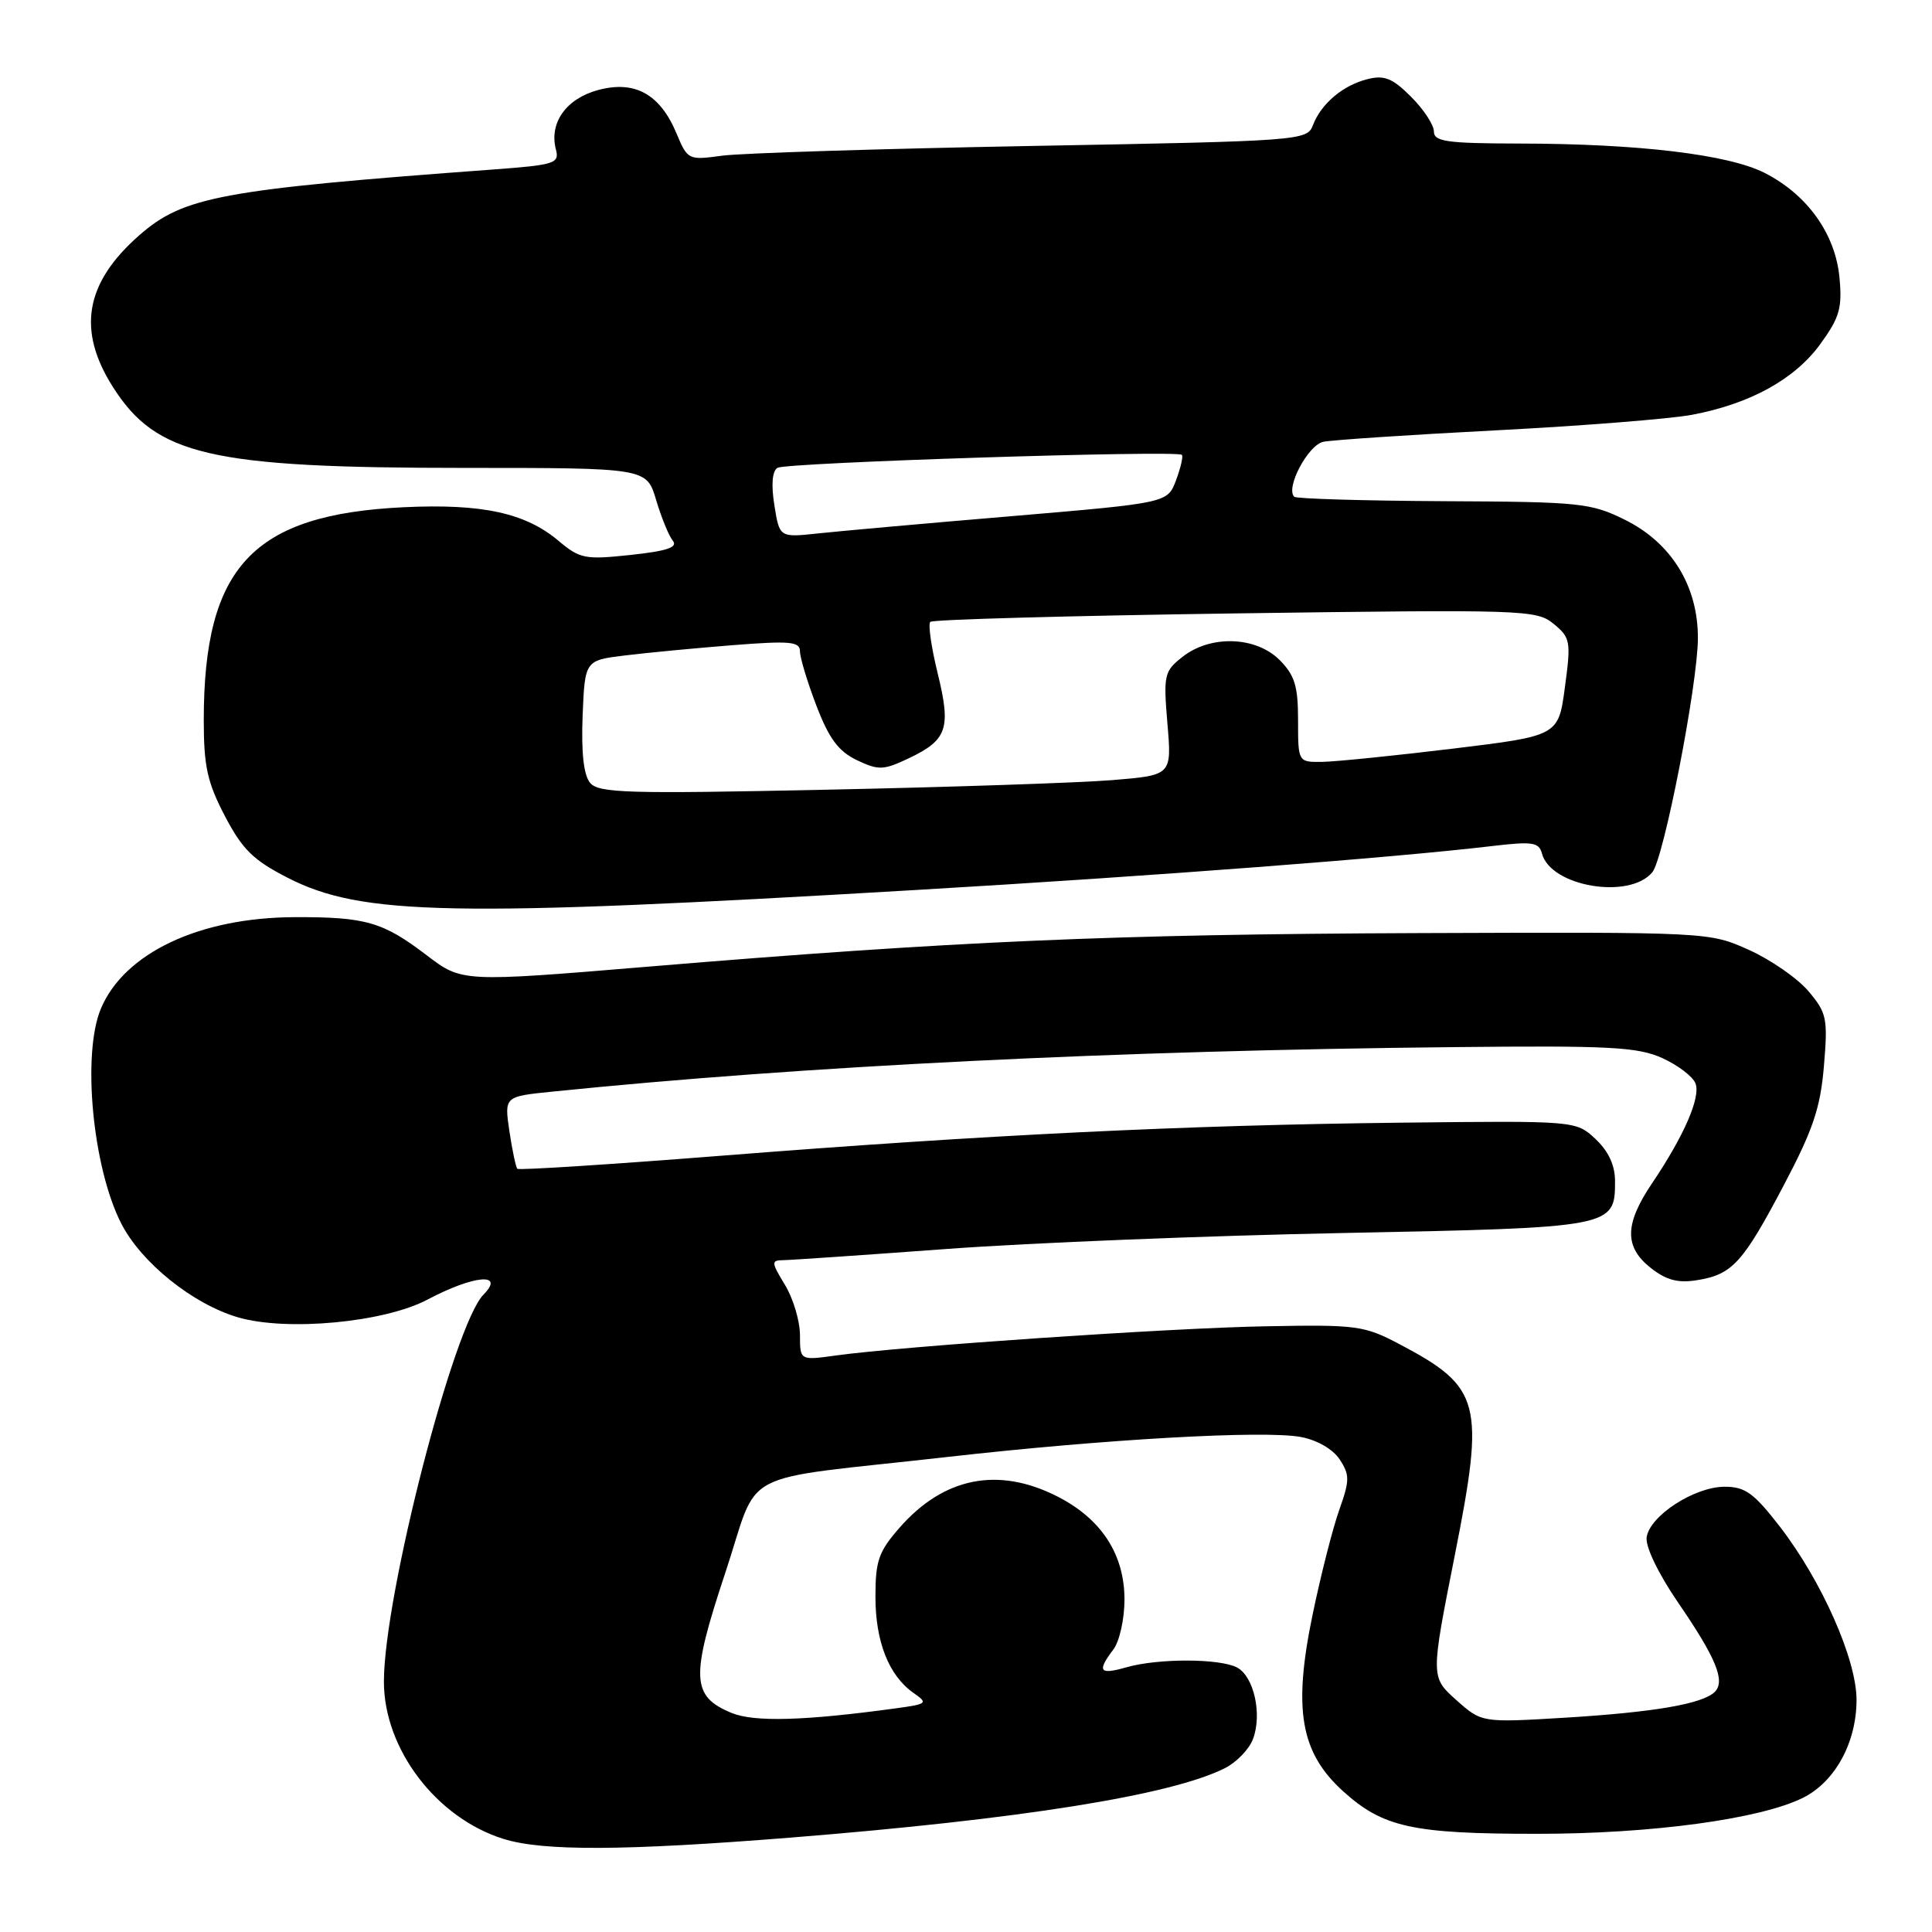 <?xml version="1.0" encoding="UTF-8" standalone="no"?>
<!DOCTYPE svg PUBLIC "-//W3C//DTD SVG 1.1//EN" "http://www.w3.org/Graphics/SVG/1.1/DTD/svg11.dtd" >
<svg xmlns="http://www.w3.org/2000/svg" xmlns:xlink="http://www.w3.org/1999/xlink" version="1.1" viewBox="0 0 256 256">
 <g >
 <path fill="currentColor"
d=" M 104.67 243.50 C 135.30 241.05 155.15 237.88 162.29 234.30 C 163.83 233.53 165.51 231.80 166.02 230.45 C 167.27 227.17 166.16 222.16 163.93 220.96 C 161.64 219.74 153.47 219.72 149.24 220.93 C 145.67 221.95 145.33 221.47 147.53 218.56 C 148.34 217.49 149.00 214.52 149.00 211.96 C 149.00 205.93 145.92 201.22 140.03 198.25 C 132.25 194.32 125.06 195.75 119.23 202.39 C 116.42 205.59 116.00 206.79 116.00 211.58 C 116.00 217.54 117.78 222.03 121.04 224.32 C 122.99 225.68 122.88 225.79 118.80 226.35 C 106.64 228.02 99.92 228.21 96.93 226.97 C 91.60 224.76 91.49 222.31 96.07 208.51 C 100.81 194.27 96.98 196.28 125.50 193.06 C 146.41 190.69 167.54 189.50 172.38 190.41 C 174.54 190.82 176.63 192.03 177.52 193.39 C 178.86 195.44 178.85 196.16 177.45 200.09 C 176.59 202.52 175.00 208.76 173.92 213.98 C 171.32 226.51 172.31 232.24 177.99 237.37 C 183.26 242.13 187.17 242.99 203.62 242.99 C 218.80 243.00 233.24 241.04 238.92 238.21 C 243.16 236.09 246.00 230.89 246.00 225.24 C 246.00 219.88 241.41 209.52 235.86 202.31 C 232.40 197.84 231.25 197.00 228.53 197.00 C 224.53 197.00 218.61 200.84 218.19 203.69 C 218.01 204.94 219.72 208.49 222.35 212.34 C 227.39 219.69 228.65 222.75 227.22 224.18 C 225.63 225.77 219.20 226.88 207.42 227.60 C 196.34 228.27 196.34 228.27 192.95 225.25 C 189.57 222.22 189.57 222.22 192.76 206.12 C 196.78 185.85 196.26 183.83 185.50 178.14 C 180.76 175.64 179.84 175.51 167.71 175.74 C 154.94 175.97 119.73 178.37 110.75 179.61 C 106.00 180.27 106.00 180.27 106.00 176.89 C 105.99 175.02 105.10 172.04 104.01 170.25 C 102.19 167.26 102.17 167.00 103.76 166.98 C 104.72 166.97 114.50 166.30 125.50 165.49 C 136.50 164.68 160.12 163.73 178.00 163.38 C 213.79 162.67 214.00 162.63 214.00 156.52 C 214.00 154.40 213.14 152.55 211.41 150.92 C 208.81 148.50 208.81 148.50 185.66 148.76 C 157.13 149.08 130.67 150.37 95.71 153.13 C 80.97 154.29 68.75 155.08 68.55 154.87 C 68.35 154.67 67.88 152.43 67.50 149.90 C 66.82 145.29 66.82 145.29 73.16 144.65 C 106.42 141.25 147.88 139.20 192.50 138.75 C 213.33 138.53 217.00 138.73 220.26 140.20 C 222.33 141.14 224.31 142.65 224.66 143.55 C 225.37 145.40 223.16 150.48 218.90 156.80 C 215.25 162.22 215.21 165.23 218.75 168.02 C 220.80 169.63 222.35 170.04 224.87 169.63 C 229.54 168.88 230.94 167.34 236.37 157.03 C 240.23 149.72 241.22 146.78 241.68 141.25 C 242.21 134.96 242.06 134.22 239.65 131.36 C 238.22 129.66 234.67 127.19 231.77 125.88 C 226.50 123.50 226.50 123.50 188.00 123.64 C 147.52 123.79 126.41 124.71 85.85 128.09 C 61.21 130.14 61.21 130.14 56.53 126.57 C 50.73 122.15 48.45 121.49 39.00 121.53 C 26.40 121.58 16.45 126.29 13.36 133.67 C 10.85 139.69 12.27 154.68 16.06 162.11 C 18.71 167.31 25.57 172.82 31.56 174.56 C 38.04 176.44 50.93 175.23 56.65 172.20 C 62.79 168.95 66.99 168.58 64.06 171.55 C 60.12 175.55 50.89 211.41 50.87 222.79 C 50.85 231.73 57.82 240.90 66.73 243.67 C 71.97 245.30 82.67 245.25 104.67 243.50 Z  M 121.50 117.92 C 153.16 116.06 184.59 113.66 197.68 112.11 C 203.07 111.47 203.92 111.60 204.32 113.10 C 205.46 117.47 215.90 119.24 218.94 115.58 C 220.47 113.73 224.95 90.74 224.98 84.59 C 225.01 77.65 221.46 71.90 215.26 68.85 C 210.79 66.64 209.32 66.49 191.24 66.41 C 180.65 66.35 171.76 66.09 171.49 65.82 C 170.31 64.65 173.33 58.96 175.35 58.54 C 176.53 58.30 186.84 57.61 198.26 57.02 C 209.67 56.43 221.36 55.50 224.22 54.96 C 231.92 53.50 237.79 50.26 241.18 45.62 C 243.75 42.09 244.12 40.83 243.74 36.79 C 243.20 31.00 239.49 25.80 233.84 22.92 C 229.04 20.47 217.14 19.04 201.25 19.02 C 191.68 19.00 190.00 18.76 190.00 17.42 C 190.00 16.56 188.64 14.48 186.97 12.82 C 184.53 10.37 183.43 9.93 181.22 10.48 C 177.96 11.29 175.06 13.73 173.97 16.59 C 173.19 18.63 172.45 18.69 136.70 19.34 C 116.64 19.71 98.18 20.29 95.68 20.63 C 91.21 21.24 91.11 21.19 89.65 17.70 C 87.46 12.46 84.13 10.62 79.25 11.93 C 75.02 13.07 72.74 16.28 73.66 19.80 C 74.14 21.66 73.55 21.85 65.34 22.46 C 29.28 25.12 24.30 26.05 18.45 31.18 C 11.27 37.48 10.18 43.74 14.95 51.26 C 20.72 60.36 27.84 62.00 61.53 62.00 C 85.68 62.00 85.68 62.00 86.94 66.25 C 87.64 68.59 88.63 71.02 89.16 71.66 C 89.85 72.52 88.36 73.02 83.58 73.53 C 77.51 74.18 76.85 74.05 73.98 71.64 C 69.61 67.96 63.88 66.72 53.50 67.21 C 33.49 68.17 27.00 75.08 27.00 95.44 C 27.00 101.53 27.47 103.68 29.80 108.13 C 32.11 112.55 33.56 113.98 38.12 116.31 C 47.93 121.33 59.81 121.56 121.50 117.92 Z  M 78.19 103.73 C 77.34 102.70 77.01 99.74 77.20 94.84 C 77.50 87.50 77.50 87.50 82.82 86.85 C 85.75 86.49 92.16 85.88 97.07 85.49 C 104.70 84.89 106.00 85.01 106.00 86.30 C 106.00 87.14 106.98 90.38 108.18 93.51 C 109.85 97.87 111.10 99.55 113.53 100.72 C 116.42 102.09 117.05 102.07 120.39 100.49 C 125.53 98.05 126.04 96.54 124.25 89.23 C 123.40 85.78 122.96 82.70 123.27 82.40 C 123.57 82.09 141.75 81.59 163.66 81.28 C 202.05 80.75 203.59 80.80 205.86 82.66 C 208.09 84.49 208.18 84.97 207.36 91.05 C 206.50 97.50 206.50 97.50 192.50 99.20 C 184.80 100.13 177.04 100.92 175.25 100.95 C 172.00 101.00 172.00 101.00 172.00 95.45 C 172.00 90.90 171.56 89.47 169.55 87.45 C 166.41 84.31 160.40 84.11 156.70 87.03 C 154.26 88.94 154.15 89.41 154.69 95.89 C 155.27 102.72 155.27 102.72 147.38 103.37 C 143.05 103.72 125.99 104.30 109.49 104.64 C 83.12 105.20 79.32 105.09 78.19 103.73 Z  M 102.61 66.95 C 102.17 64.21 102.32 62.42 103.02 61.99 C 104.15 61.29 155.96 59.63 156.60 60.27 C 156.80 60.47 156.45 61.98 155.83 63.64 C 154.70 66.64 154.70 66.64 134.10 68.39 C 122.77 69.34 111.20 70.38 108.40 70.68 C 103.29 71.23 103.29 71.23 102.61 66.95 Z "/>
</g>
</svg>